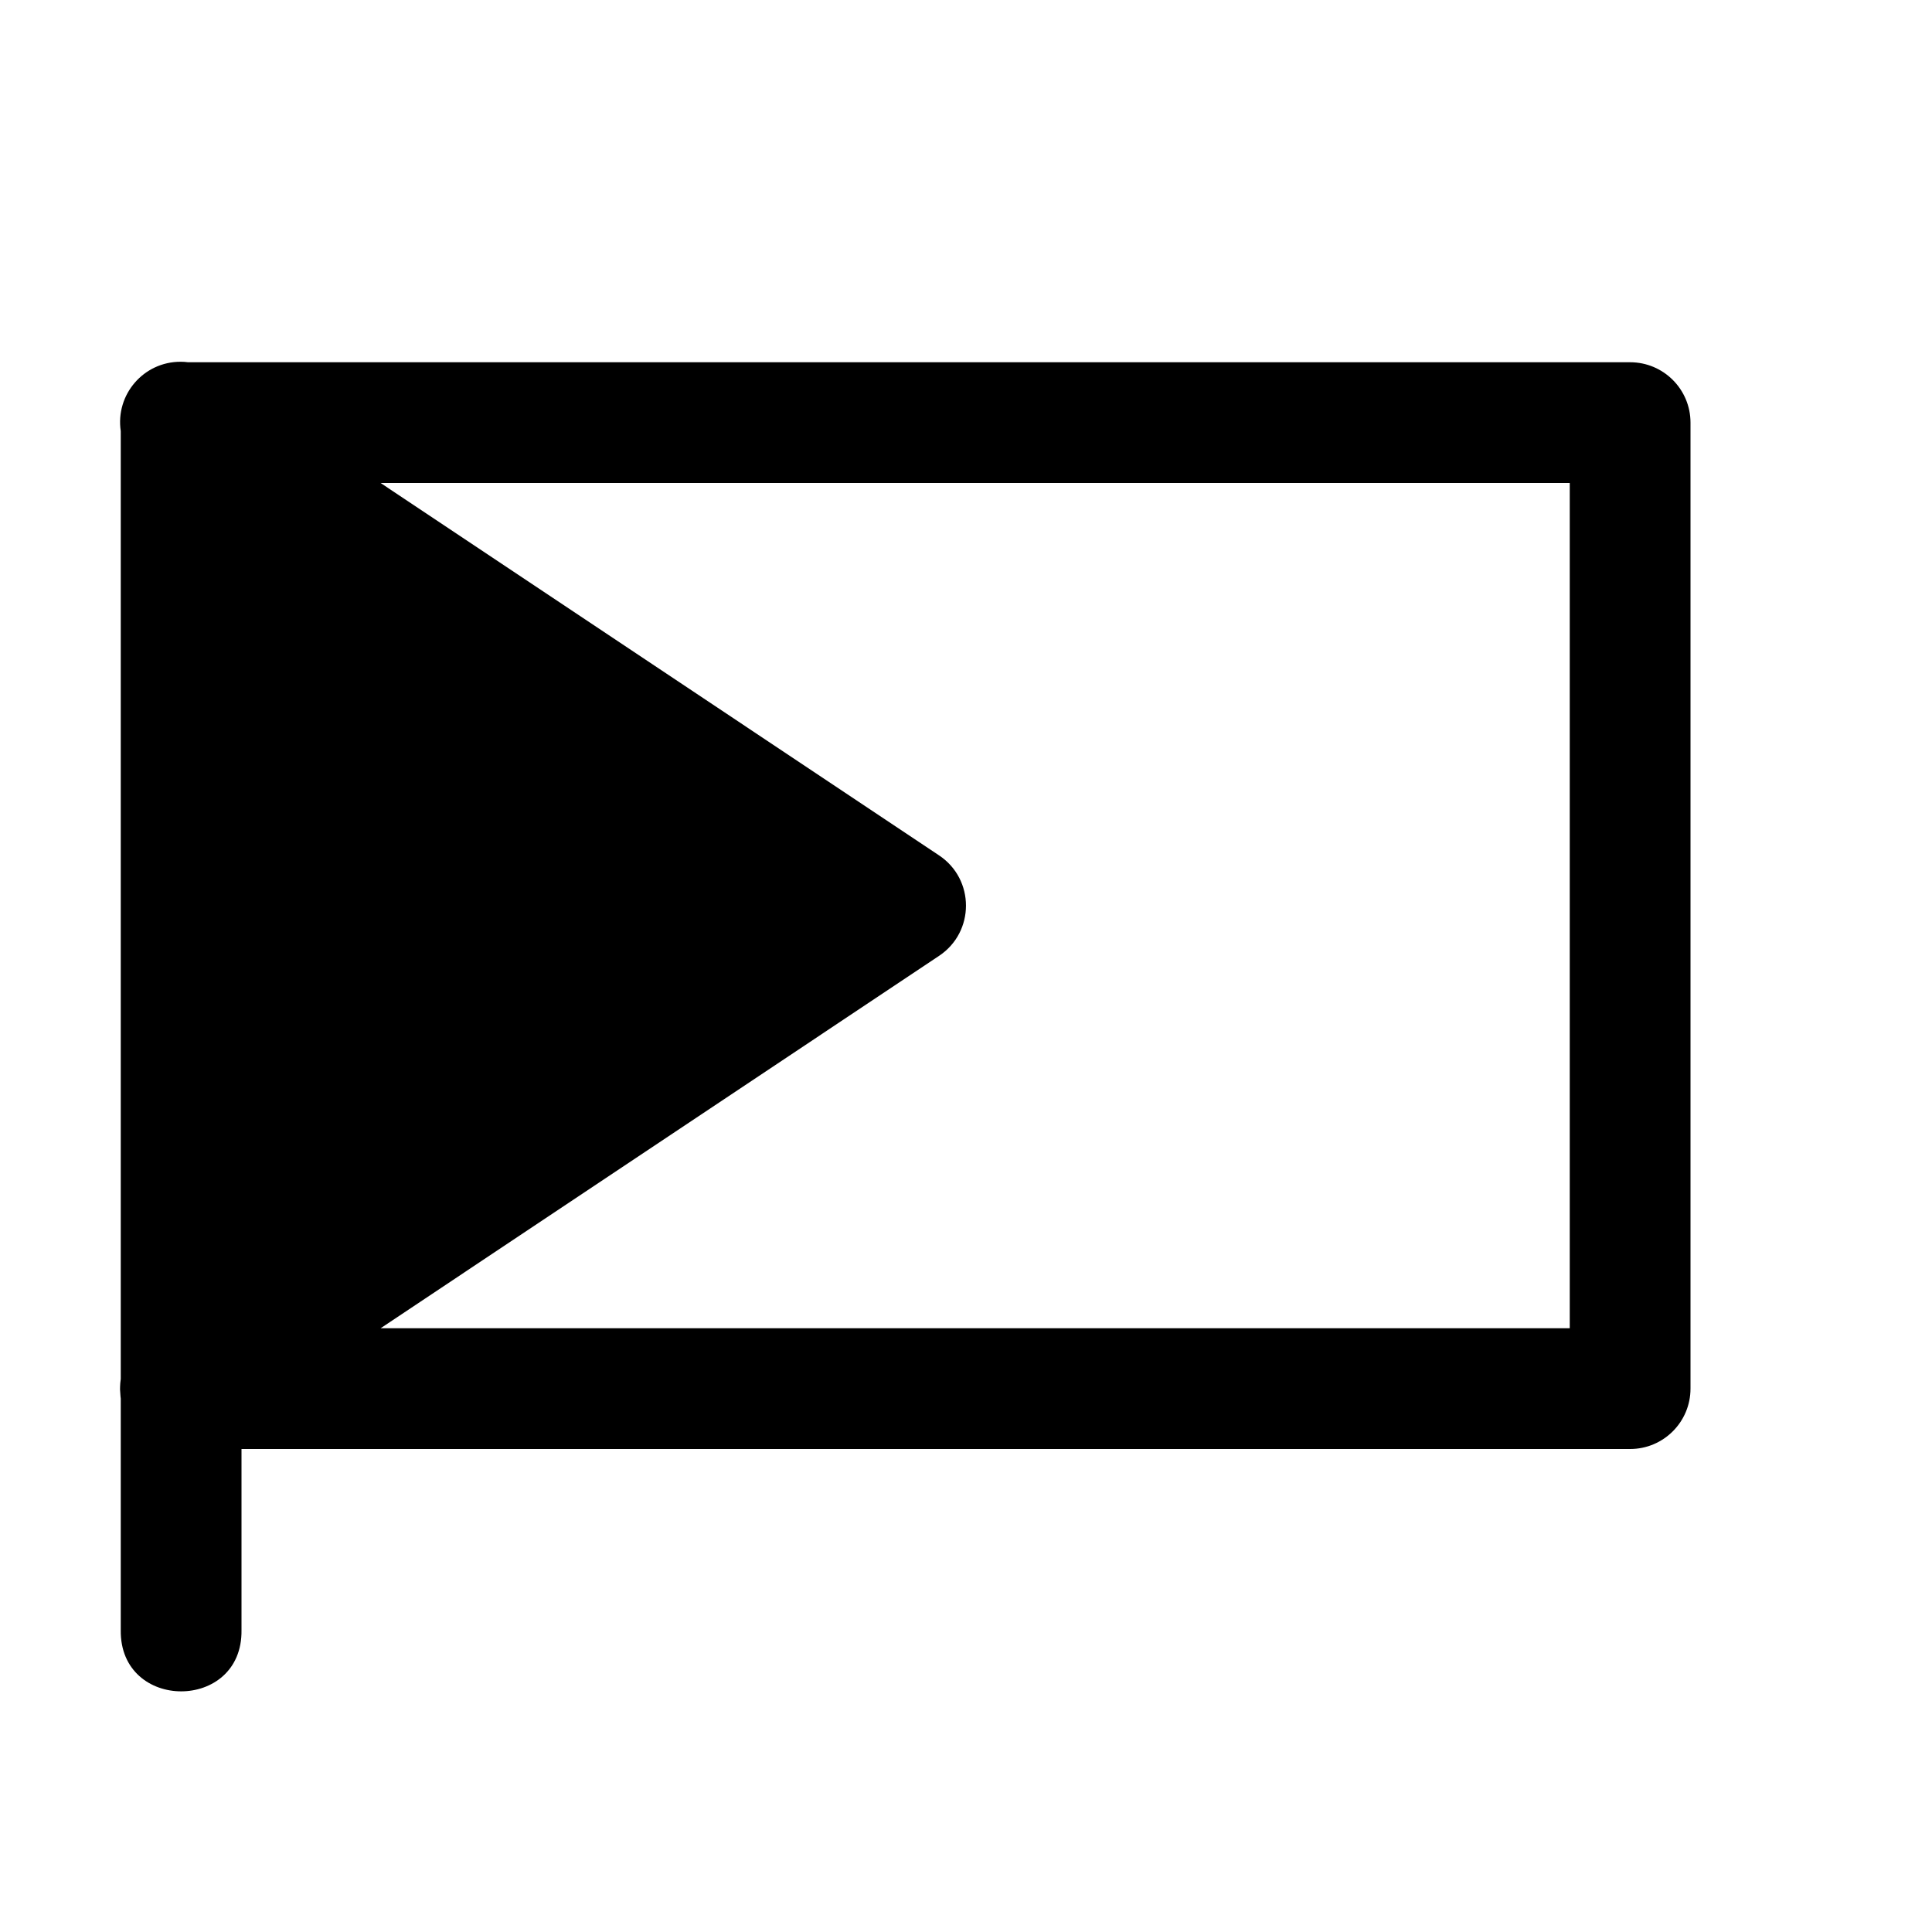 <svg xmlns="http://www.w3.org/2000/svg" width="16" height="16"><path d="M 1.496,2.996 C 1.19,2.995 0.955,3.267 1.0,3.57 L 1.0,11.42 C 0.998,11.432 0.997,11.443 0.996,11.455 C 0.995,11.472 0.994,11.489 0.994,11.506 C 0.995,11.516 0.995,11.525 0.996,11.535 C 0.997,11.545 0.997,11.555 0.998,11.565 C 0.999,11.57 0.999,11.576 1,11.582 L 1,13.5 C 0.991,14.176 2.01,14.176 2,13.5 L 2,12.0 L 13.5,12.0 C 13.776,12.0 14,11.776 14,11.5 L 14,3.5 C 14,3.224 13.776,3.0 13.5,3.0 L 1.557,3.0 C 1.537,2.997 1.516,2.996 1.496,2.996 L 1.496,2.996 M 3.152,4.0 L 13.0,4.0 L 13.0,11.0 L 3.152,11.0 L 7.777,7.916 C 8.074,7.718 8.074,7.282 7.777,7.084 L 3.152,4.0" fill="#000" /></svg>